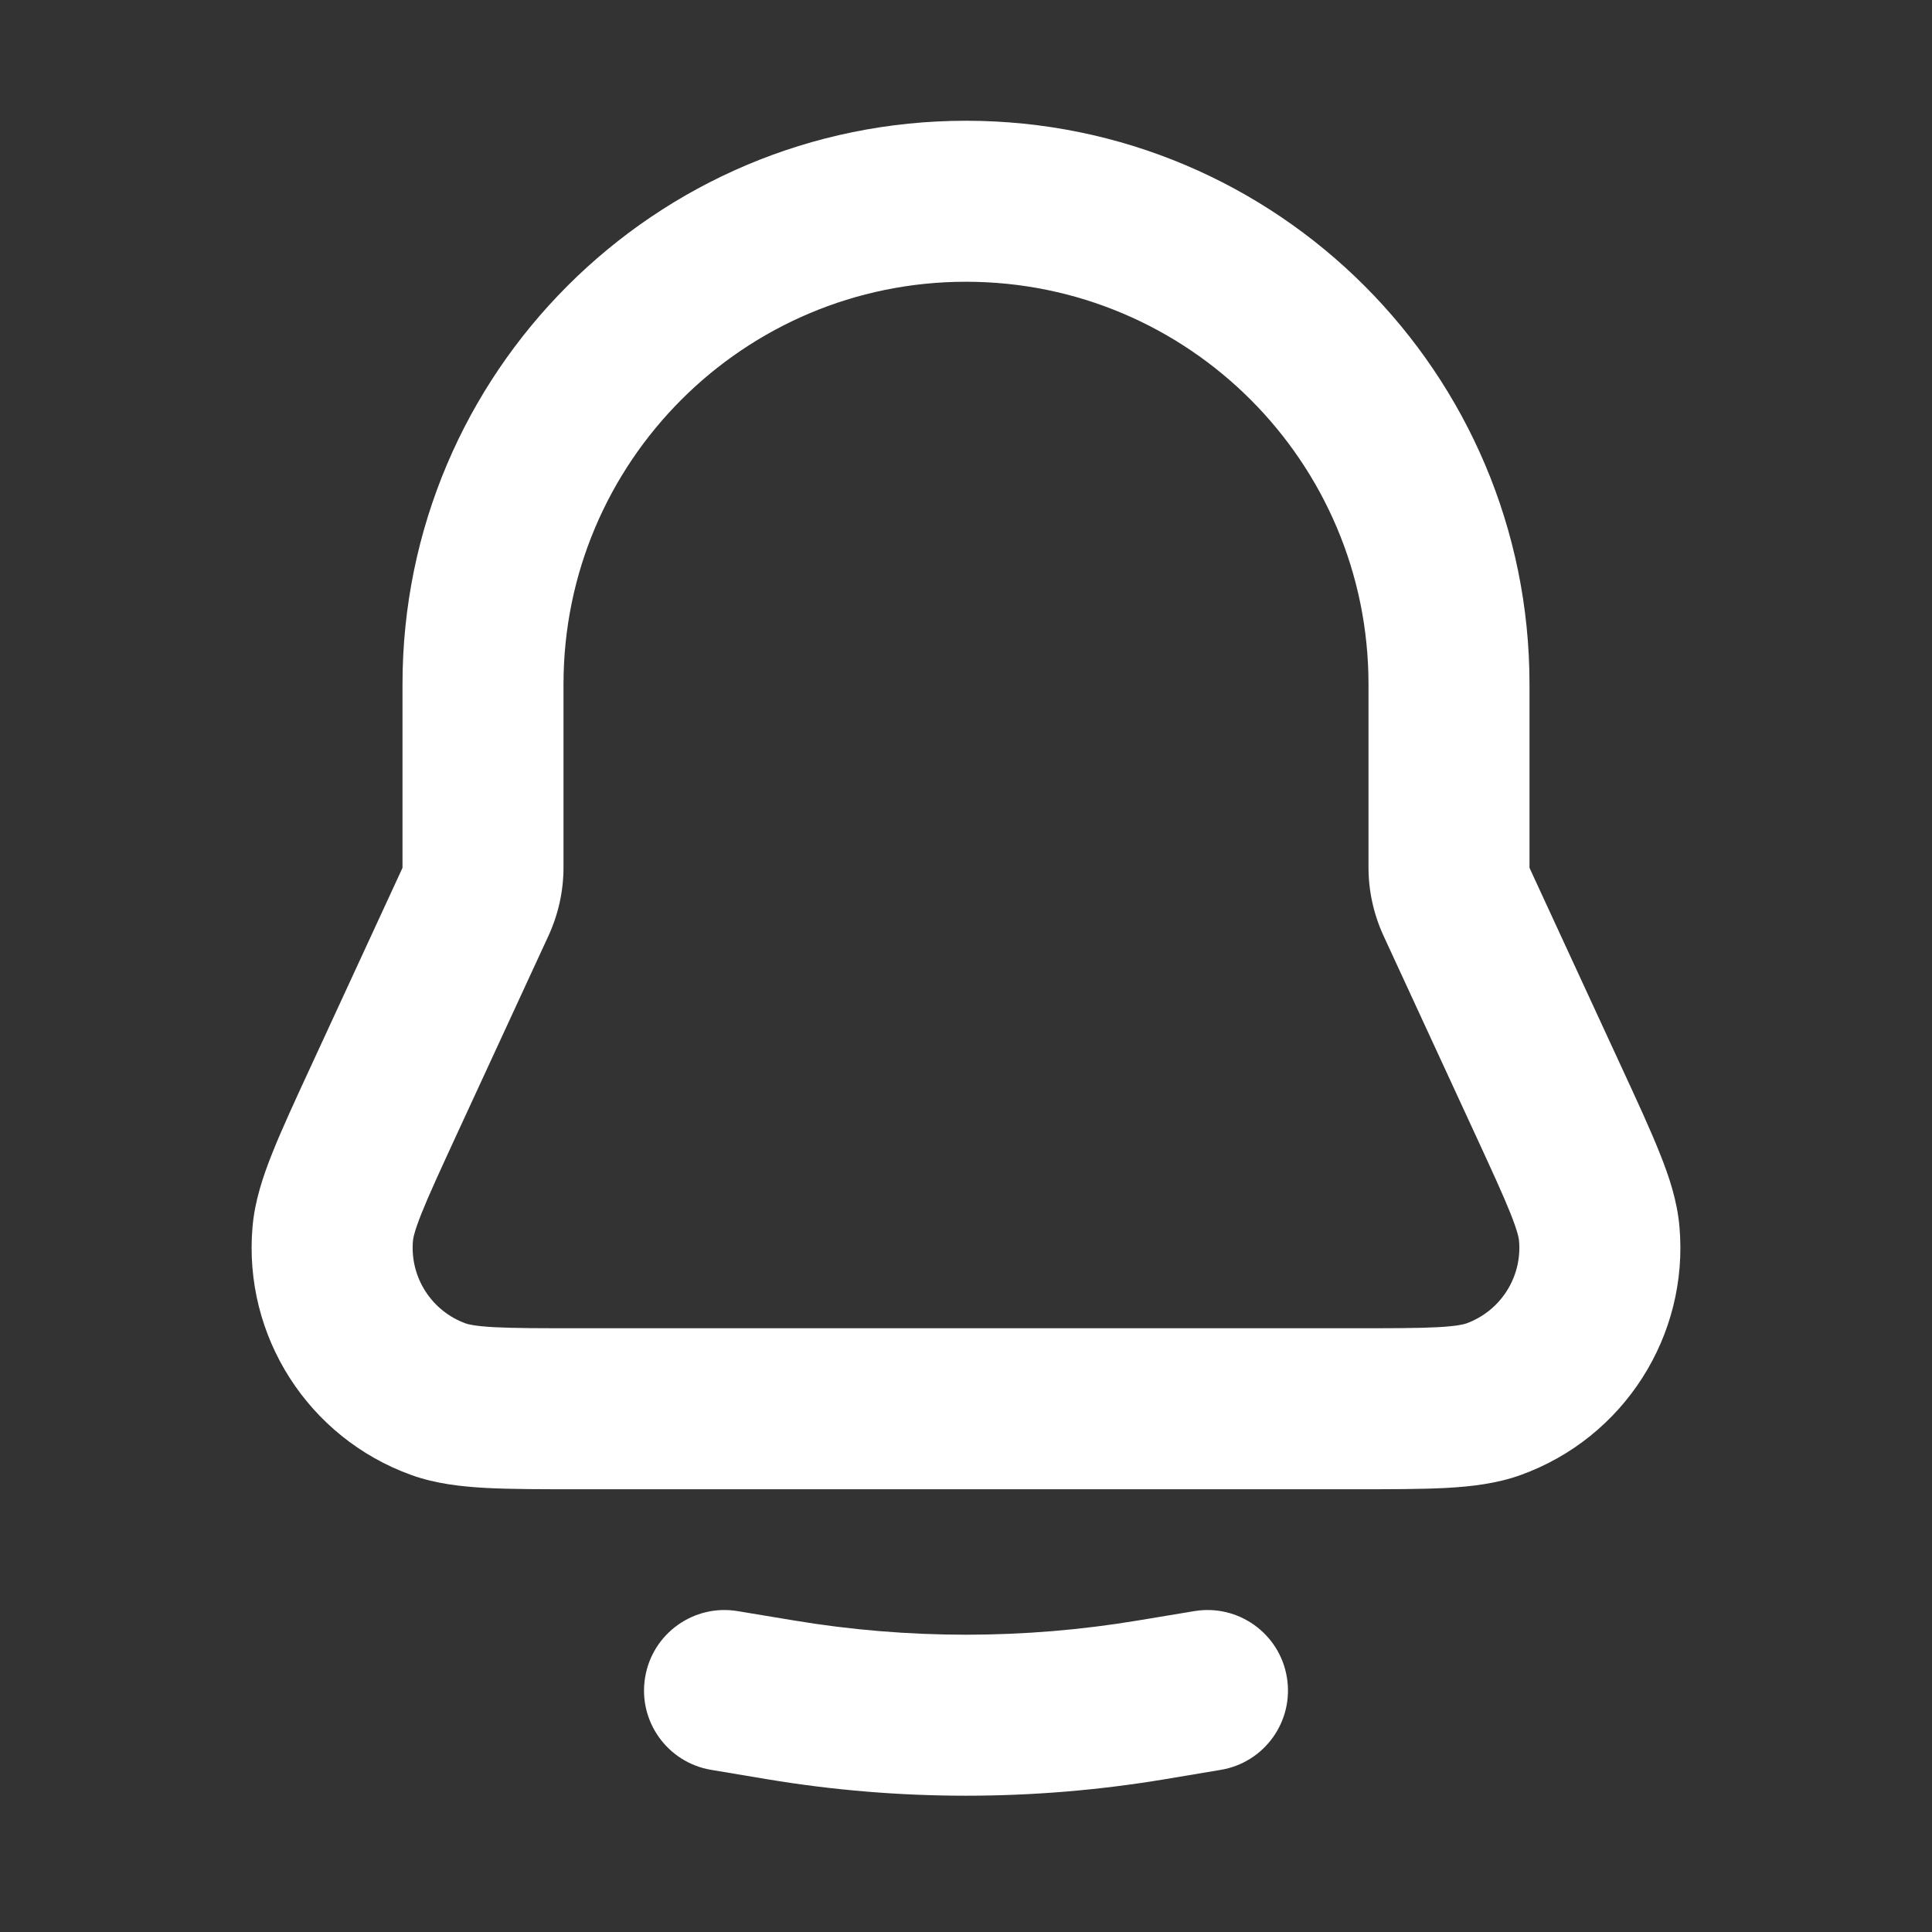 <svg width="24" height="24" viewBox="0 0 24 24" fill="none" xmlns="http://www.w3.org/2000/svg">
<rect x="0" y="0" width="24" height="24" fill="#333333" stroke="none"/>
<path d="M19.238 13.682L18.33 14.101L19.238 13.682ZM19.867 15.327L20.863 15.24L19.867 15.327ZM18.552 17.382L18.891 18.323L18.552 17.382ZM4.762 13.682L3.854 13.263L4.762 13.682ZM4.133 15.327L3.137 15.24L4.133 15.327ZM5.448 17.382L5.109 18.323L5.448 17.382ZM6 10.776L7 10.776L6 10.776ZM18.094 11.204L17.186 11.623L18.094 11.204ZM17 8.5V10.776H19V8.5H17ZM7 10.776L7 8.5L5 8.5L5 10.776L7 10.776ZM5.67 14.101L6.814 11.623L4.998 10.785L3.854 13.263L5.67 14.101ZM17.186 11.623L18.33 14.101L20.146 13.263L19.002 10.785L17.186 11.623ZM16.795 16.5H12V18.5H16.795V16.5ZM12 16.5H7.205V18.5H12V16.5ZM18.33 14.101C18.534 14.544 18.67 14.839 18.762 15.069C18.854 15.299 18.868 15.386 18.87 15.413L20.863 15.24C20.835 14.919 20.735 14.616 20.619 14.328C20.504 14.038 20.341 13.685 20.146 13.263L18.33 14.101ZM16.795 18.5C17.26 18.5 17.649 18.5 17.96 18.484C18.27 18.467 18.588 18.432 18.891 18.323L18.213 16.441C18.187 16.45 18.102 16.474 17.855 16.487C17.608 16.5 17.282 16.5 16.795 16.5V18.5ZM18.87 15.413C18.91 15.865 18.64 16.287 18.213 16.441L18.891 18.323C20.171 17.861 20.981 16.596 20.863 15.24L18.87 15.413ZM3.854 13.263C3.659 13.685 3.496 14.038 3.381 14.328C3.266 14.616 3.165 14.919 3.137 15.24L5.13 15.413C5.132 15.386 5.146 15.299 5.238 15.069C5.33 14.839 5.466 14.544 5.67 14.101L3.854 13.263ZM7.205 16.5C6.718 16.5 6.392 16.5 6.145 16.487C5.897 16.474 5.813 16.45 5.787 16.441L5.109 18.323C5.412 18.432 5.73 18.467 6.04 18.484C6.351 18.5 6.74 18.5 7.205 18.5V16.5ZM3.137 15.24C3.019 16.596 3.829 17.861 5.109 18.323L5.787 16.441C5.36 16.287 5.09 15.865 5.13 15.413L3.137 15.24ZM5 10.776C5 10.779 4.999 10.782 4.998 10.785L6.814 11.623C6.936 11.357 7 11.068 7 10.776L5 10.776ZM17 10.776C17 11.068 17.064 11.357 17.186 11.623L19.002 10.785C19.001 10.782 19 10.779 19 10.776H17ZM12 3.5C14.761 3.5 17 5.739 17 8.5H19C19 4.634 15.866 1.5 12 1.5V3.5ZM12 1.5C8.134 1.5 5 4.634 5 8.5L7 8.5C7 5.739 9.239 3.5 12 3.5V1.5Z" fill="white"/>
<path d="M9.164 20.014C8.62 19.923 8.104 20.291 8.014 20.836C7.923 21.38 8.291 21.896 8.836 21.986L9.164 20.014ZM15.164 21.986C15.709 21.896 16.077 21.38 15.986 20.836C15.896 20.291 15.38 19.923 14.836 20.014L15.164 21.986ZM8.836 21.986L9.534 22.103L9.863 20.13L9.164 20.014L8.836 21.986ZM14.466 22.103L15.164 21.986L14.836 20.014L14.137 20.13L14.466 22.103ZM9.534 22.103C11.167 22.375 12.833 22.375 14.466 22.103L14.137 20.13C12.722 20.366 11.278 20.366 9.863 20.13L9.534 22.103Z" fill="white"/>
</svg>
